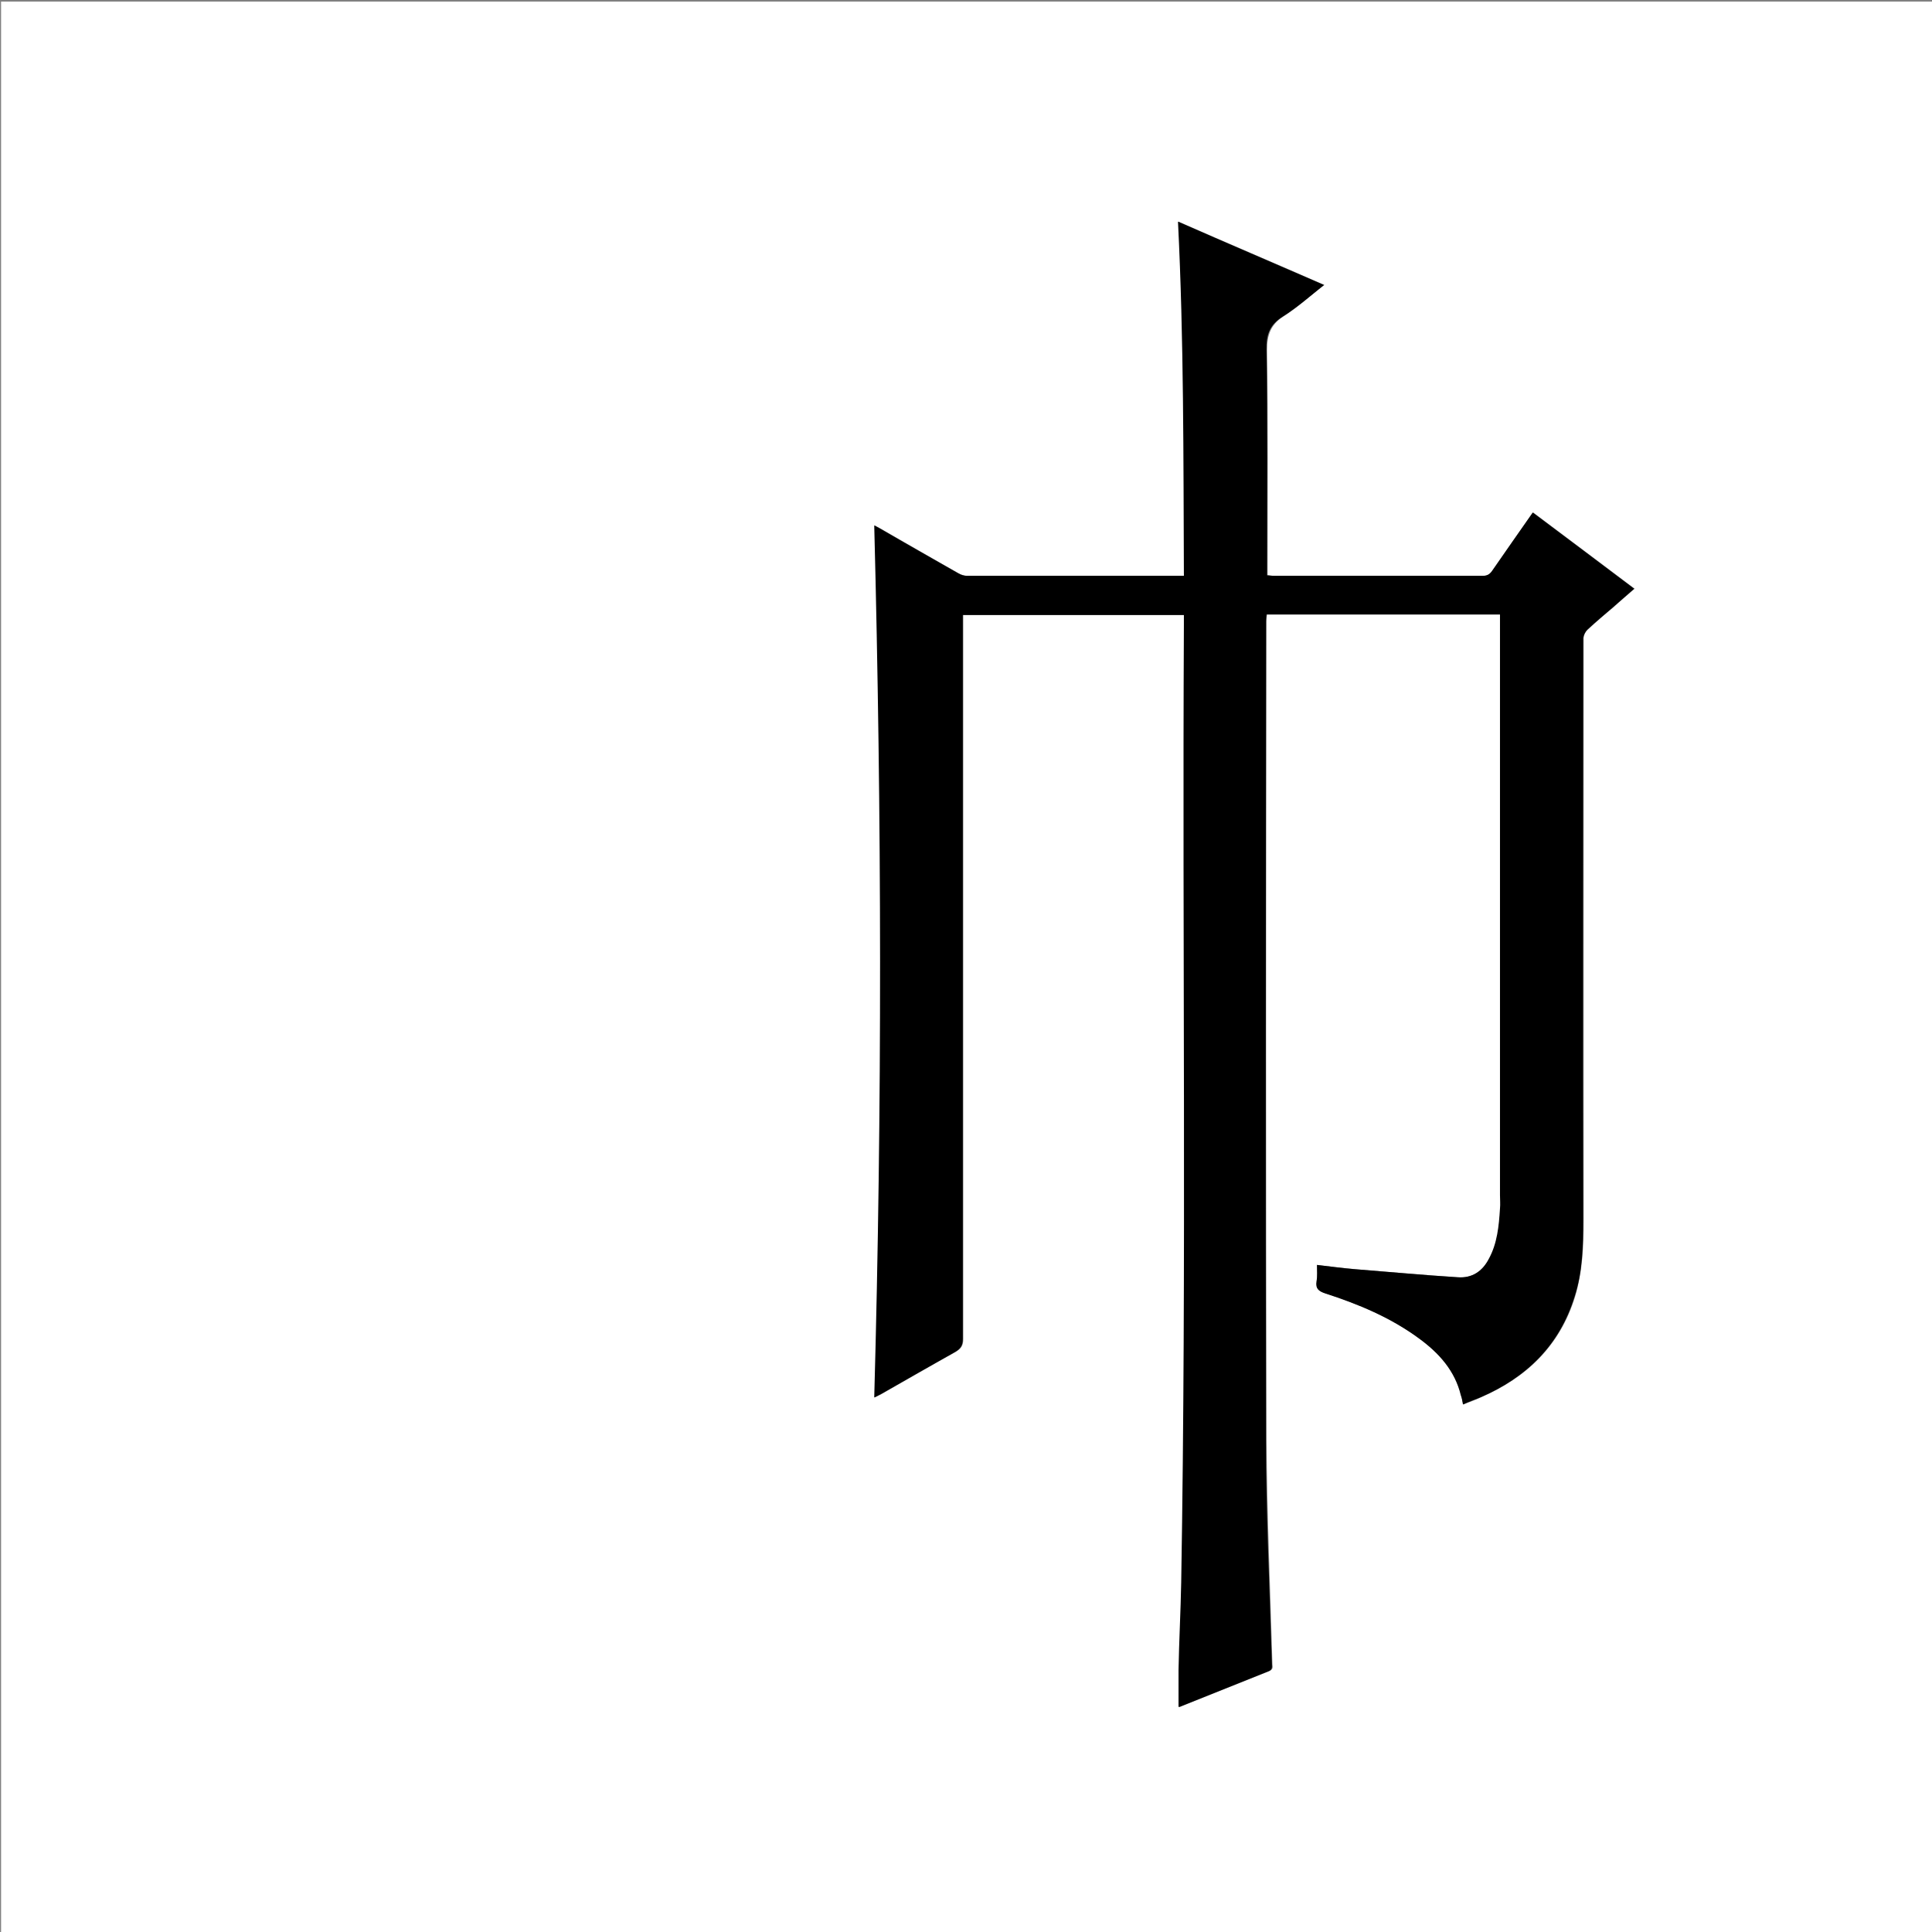 <?xml version="1.0" encoding="utf-8"?>
<!-- Generator: Adobe Illustrator 20.1.0, SVG Export Plug-In . SVG Version: 6.00 Build 0)  -->
<svg version="1.1" id="图层_1" xmlns="http://www.w3.org/2000/svg" xmlns:xlink="http://www.w3.org/1999/xlink" x="0px" y="0px"
	 viewBox="0 0 360 360" style="enable-background:new 0 0 360 360;" xml:space="preserve">
<rect x="0" y="0" width="360" height="360" fill="#808080" stroke="none"/>
<style type="text/css">
	.st0{fill:#FFFFFF;}
</style>
<g>
	<path class="st0" d="M0.2,360.5c0-120.1,0-240.2,0-360.2c120.1,0,240.2,0,360.2,0c0,120.1,0,240.2,0,360.2
		C240.4,360.5,120.3,360.5,0.2,360.5z M245.4,235.7c0,1.1,0.1,2.1,0,3.1c-0.2,1.3,0.4,1.8,1.6,2.2c6.2,2,12.2,4.5,17.5,8.4
		c3.7,2.7,6.7,6,7.8,10.6c0.1,0.5,0.2,1.1,0.4,1.7c1.2-0.5,2.2-0.8,3.2-1.3c8.6-3.7,14.8-9.7,17.6-18.8c1.4-4.7,1.6-9.5,1.6-14.3
		c0-36.1,0-72.2,0-108.4c0-0.5,0.3-1.2,0.8-1.6c1.5-1.4,3.1-2.8,4.7-4.1c1.3-1.2,2.6-2.3,4-3.5c-6.4-4.8-12.6-9.5-18.9-14.2
		c-2.6,3.7-5.1,7.3-7.6,10.9c-0.5,0.7-1,0.9-1.8,0.9c-12.9,0-25.8,0-38.8,0c-0.4,0-0.8,0-1.3-0.1c0-0.7,0-1.2,0-1.7
		c0-13.4,0.1-26.9-0.1-40.3c0-2.8,0.7-4.7,3-6.2c2.7-1.7,5-3.9,7.7-5.9c-9.1-4-18.1-7.8-27.2-11.8c1.1,22.1,1.1,44,1.1,66
		c-0.5,0-0.7,0-1,0c-13.1,0-26.2,0-39.4,0c-0.6,0-1.2-0.2-1.7-0.5c-4.8-2.7-9.6-5.5-14.5-8.3c-0.4-0.2-0.7-0.4-1.1-0.6
		c1.5,54.2,1.5,108.3,0,162.5c0.4-0.2,0.8-0.4,1.2-0.6c4.6-2.6,9.2-5.3,13.9-7.9c1-0.6,1.4-1.2,1.4-2.4c0-44.5,0-89,0-133.4
		c0-0.5,0-1,0-1.5c13.8,0,27.4,0,41.2,0c0,0.7,0,1.3,0,1.9c-0.2,59.4,0.5,118.9-0.5,178.3c-0.1,5.5-0.3,10.9-0.5,16.4
		c-0.1,2.3,0,4.6,0,6.9c0.1,0,0.2,0,0.3-0.1c5.5-2.2,11-4.4,16.5-6.6c0.7-0.3,0.7-0.7,0.6-1.3c-0.4-13.9-1-27.9-1.1-41.8
		c-0.1-50.8-0.1-101.7,0-152.5c0-0.4,0-0.8,0.1-1.3c14.5,0,29,0,43.5,0c0,0.6,0,1.1,0,1.6c0,35.5,0,71,0,106.6c0,0.8,0,1.7,0,2.5
		c-0.2,3.2-0.5,6.5-2.1,9.4c-1.3,2.3-3.2,3.6-5.8,3.4c-6.4-0.4-12.7-1-19.1-1.5C250.2,236.3,247.9,236,245.4,235.7z"/>
	<path d="M245.4,235.7c2.5,0.3,4.8,0.6,7.1,0.8c6.4,0.5,12.7,1.1,19.1,1.5c2.7,0.2,4.6-1.1,5.8-3.4c1.6-2.9,1.9-6.2,2.1-9.4
		c0.1-0.8,0-1.7,0-2.5c0-35.5,0-71,0-106.6c0-0.5,0-1,0-1.6c-14.5,0-28.9,0-43.5,0c0,0.4-0.1,0.9-0.1,1.3c0,50.8-0.1,101.7,0,152.5
		c0,13.9,0.7,27.9,1.1,41.8c0,0.6,0.1,1-0.6,1.3c-5.5,2.2-11,4.4-16.5,6.6c-0.1,0-0.2,0-0.3,0.1c0-2.3,0-4.6,0-6.9
		c0.1-5.5,0.4-10.9,0.5-16.4c1-59.4,0.2-118.9,0.5-178.3c0-0.6,0-1.2,0-1.9c-13.7,0-27.4,0-41.2,0c0,0.5,0,1,0,1.5
		c0,44.5,0,89,0,133.4c0,1.2-0.4,1.8-1.4,2.4c-4.6,2.6-9.2,5.2-13.9,7.9c-0.4,0.2-0.8,0.4-1.2,0.6c1.5-54.2,1.4-108.3,0-162.5
		c0.4,0.2,0.7,0.4,1.1,0.6c4.8,2.8,9.6,5.5,14.5,8.3c0.5,0.3,1.1,0.5,1.7,0.5c13.1,0,26.2,0,39.4,0c0.3,0,0.5,0,1,0
		c-0.1-22,0-43.9-1.1-66c9.1,4,18,7.8,27.2,11.8c-2.6,2.1-5,4.2-7.7,5.9c-2.4,1.5-3.1,3.4-3,6.2c0.2,13.4,0.1,26.9,0.1,40.3
		c0,0.5,0,1,0,1.7c0.5,0,0.9,0.1,1.3,0.1c12.9,0,25.8,0,38.8,0c0.8,0,1.3-0.2,1.8-0.9c2.5-3.6,5-7.2,7.6-10.9
		c6.3,4.7,12.5,9.4,18.9,14.2c-1.4,1.2-2.7,2.4-4,3.5c-1.6,1.4-3.2,2.7-4.7,4.1c-0.4,0.4-0.7,1-0.8,1.6c0,36.1-0.1,72.2,0,108.4
		c0,4.9-0.1,9.7-1.6,14.3c-2.8,9.1-9,15.1-17.6,18.8c-1,0.4-2.1,0.8-3.2,1.3c-0.1-0.6-0.2-1.2-0.4-1.7c-1.1-4.6-4.1-7.9-7.8-10.6
		c-5.3-3.9-11.3-6.4-17.5-8.4c-1.2-0.4-1.8-0.9-1.6-2.2C245.5,237.8,245.4,236.8,245.4,235.7z"/>
</g>
</svg>
